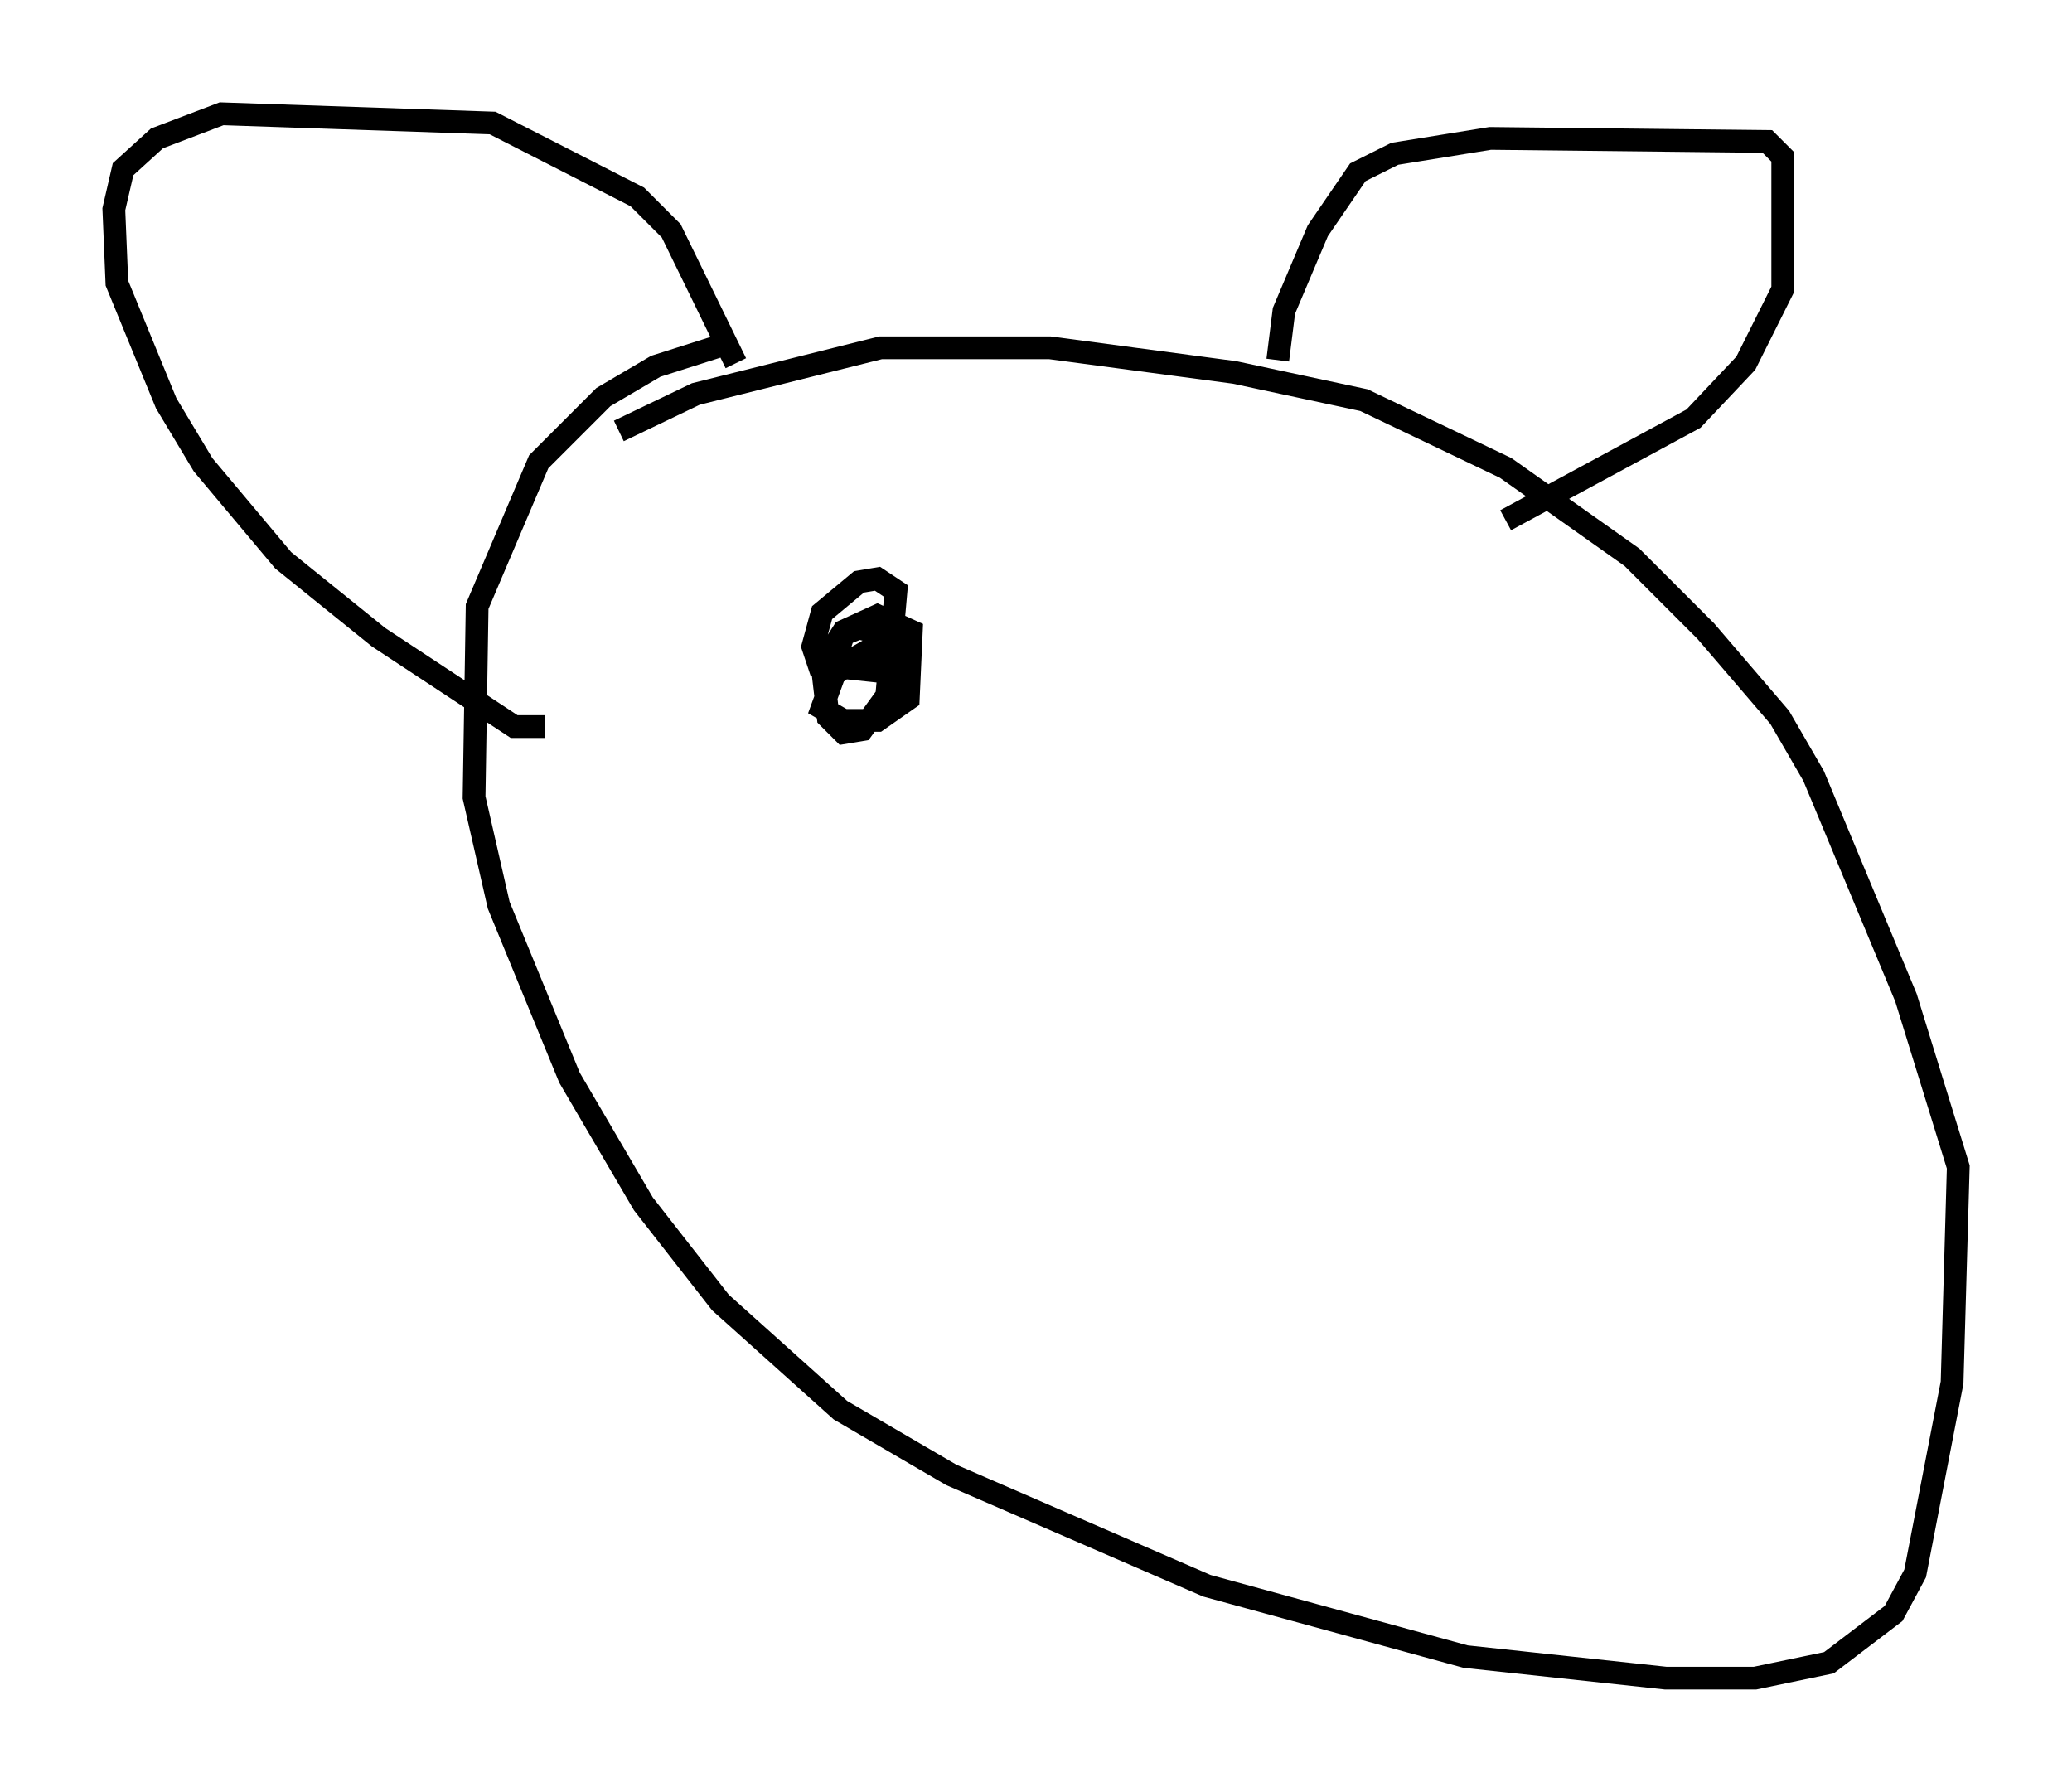 <?xml version="1.0" encoding="utf-8" ?>
<svg baseProfile="full" height="78.741" version="1.1" width="91.055" xmlns="http://www.w3.org/2000/svg" xmlns:ev="http://www.w3.org/2001/xml-events" xmlns:xlink="http://www.w3.org/1999/xlink"><defs /><rect fill="white" height="78.741" width="91.055" x="0" y="0" /><path d="M37.476, 15.284 m-5.683, -0.135 l-2.977, 0.947 -2.3, 1.353 l-2.842, 2.842 -2.706, 6.36 l-0.135, 8.39 1.083, 4.736 l3.112, 7.578 3.248, 5.548 l3.383, 4.33 5.277, 4.736 l4.871, 2.842 11.231, 4.871 l11.367, 3.112 8.796, 0.947 l3.924, 0.0 3.248, -0.677 l2.842, -2.165 0.947, -1.759 l1.624, -8.39 0.271, -9.472 l-2.3, -7.442 -4.059, -9.743 l-1.488, -2.571 -3.248, -3.789 l-3.248, -3.248 -5.548, -3.924 l-6.225, -2.977 -5.683, -1.218 l-8.119, -1.083 -7.442, 0.0 l-8.119, 2.03 -3.383, 1.624 m5.142, -2.977 l-2.842, -5.819 -1.488, -1.488 l-6.36, -3.248 -11.908, -0.406 l-2.842, 1.083 -1.488, 1.353 l-0.406, 1.759 0.135, 3.248 l2.165, 5.277 1.624, 2.706 l3.518, 4.195 4.195, 3.383 l5.954, 3.924 1.353, 0.0 m32.205, -16.103 l0.271, -2.165 1.488, -3.518 l1.759, -2.571 1.624, -0.812 l4.195, -0.677 12.178, 0.135 l0.677, 0.677 0.0, 5.819 l-1.624, 3.248 -2.3, 2.436 l-8.254, 4.465 m-28.146, 5.819 l-1.353, 0.947 -0.541, 1.488 l0.947, 0.541 1.488, 0.0 l1.353, -0.947 0.135, -2.977 l-1.488, -0.677 -1.488, 0.677 l-0.947, 1.488 0.271, 2.3 l0.677, 0.677 0.812, -0.135 l1.083, -1.488 0.406, -4.601 l-0.812, -0.541 -0.812, 0.135 l-1.624, 1.353 -0.406, 1.488 l0.271, 0.812 2.571, 0.271 l0.812, -1.488 -1.624, -0.406 l-0.677, 0.271 -0.271, 0.812 l0.0, 0.677 1.894, -1.083 " fill="none" stroke="black" stroke-width="1" /></svg>